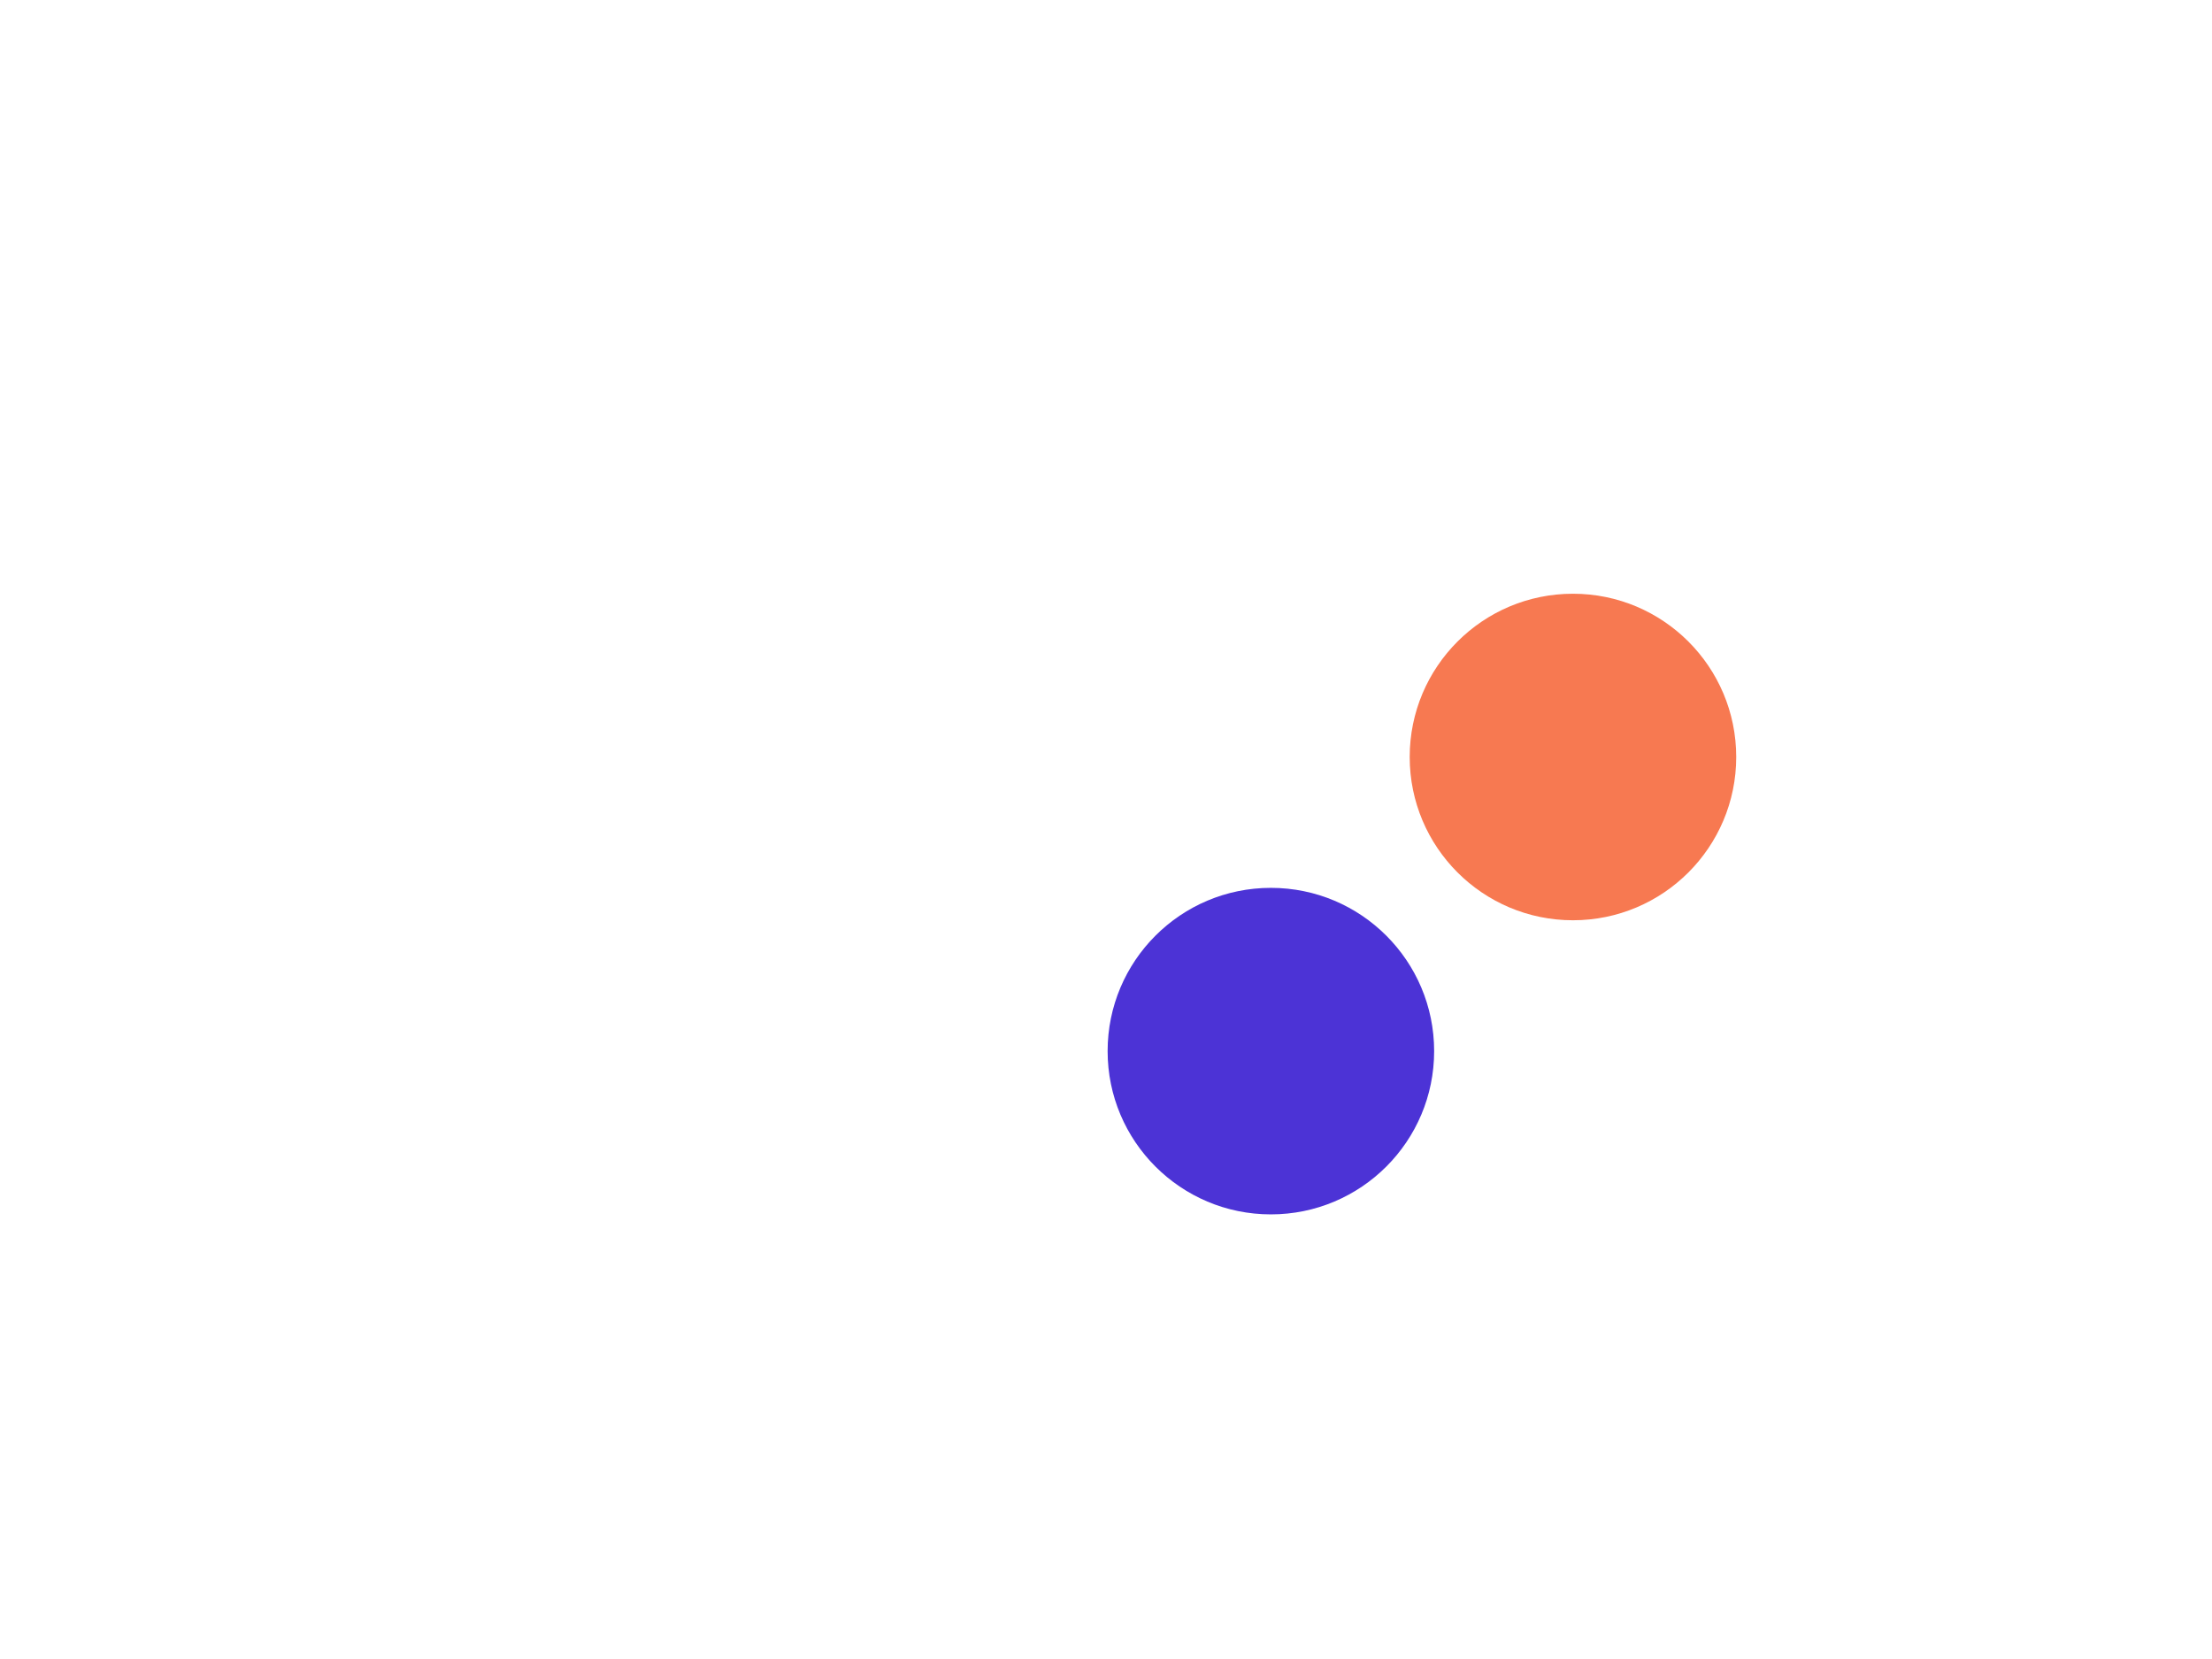 <svg width="800" height="600" viewBox="0 0 800 600" fill="none" xmlns="http://www.w3.org/2000/svg">
<g opacity="0.8" clip-path="url(#clip0_1243_9972)">
<g filter="url(#filter0_f_1243_9972)">
<circle cx="568.882" cy="273.779" r="59.046" fill="#F55725"/>
</g>
<g filter="url(#filter1_f_1243_9972)">
<circle cx="459.632" cy="380.151" r="59.046" fill="#1F00CC"/>
</g>
</g>
<defs>
<filter id="filter0_f_1243_9972" x="309.836" y="14.733" width="518.094" height="518.092" filterUnits="userSpaceOnUse" color-interpolation-filters="sRGB">
<feFlood flood-opacity="0" result="BackgroundImageFix"/>
<feBlend mode="normal" in="SourceGraphic" in2="BackgroundImageFix" result="shape"/>
<feGaussianBlur stdDeviation="100" result="effect1_foregroundBlur_1243_9972"/>
</filter>
<filter id="filter1_f_1243_9972" x="200.586" y="121.105" width="518.094" height="518.092" filterUnits="userSpaceOnUse" color-interpolation-filters="sRGB">
<feFlood flood-opacity="0" result="BackgroundImageFix"/>
<feBlend mode="normal" in="SourceGraphic" in2="BackgroundImageFix" result="shape"/>
<feGaussianBlur stdDeviation="100" result="effect1_foregroundBlur_1243_9972"/>
</filter>
<clipPath id="clip0_1243_9972">
<rect width="800" height="600" fill="white"/>
</clipPath>
</defs>
</svg>
